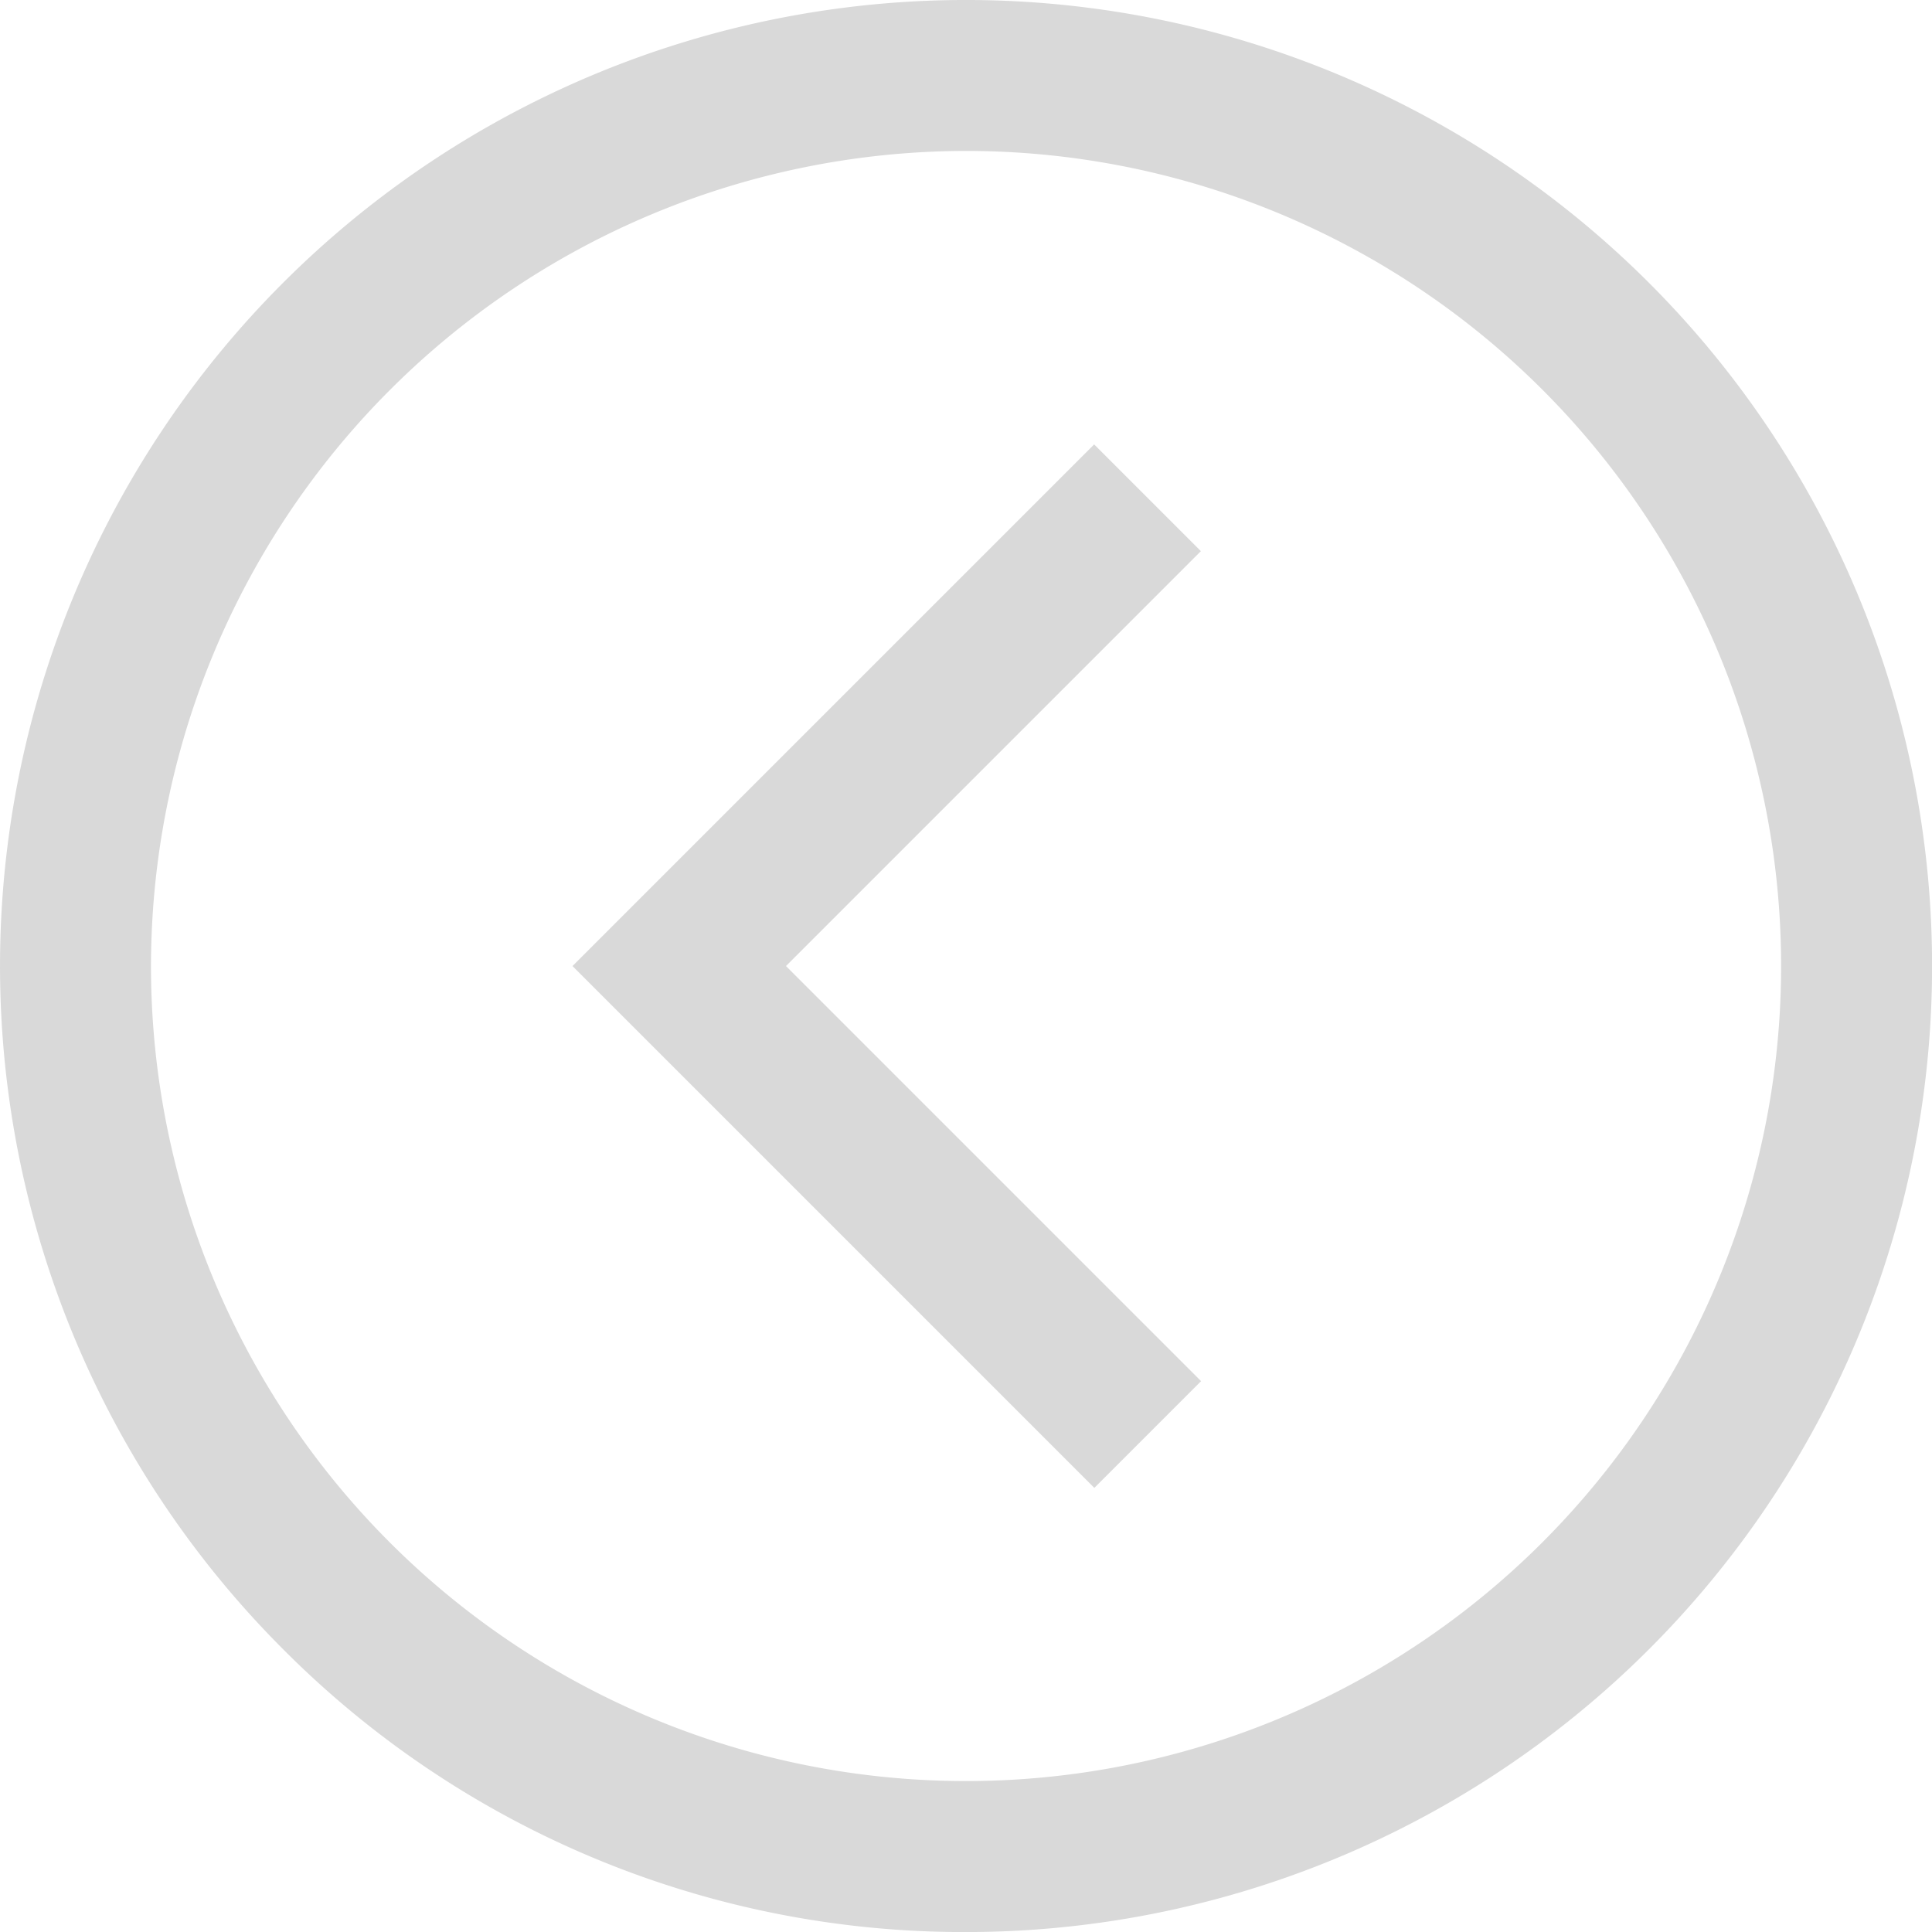 <svg xmlns="http://www.w3.org/2000/svg" width="40" height="40" viewBox="0 0 40 40">
  <defs>
    <style>
      .cls-1 {
        opacity: 0.15;
      }
    </style>
  </defs>
  <path id="chevron" class="cls-1" d="M20,40A20,20,0,0,0,34.142,5.857,20,20,0,0,0,5.857,34.141,19.869,19.869,0,0,0,20,40ZM20,3.124A16.875,16.875,0,1,1,3.125,20,16.894,16.894,0,0,1,20,3.124ZM11.852,20l10.8-10.8,2.21,2.21L16.272,20l8.594,8.594-2.21,2.21Zm0,0" transform="translate(0.001 0.001)"/>
</svg>
